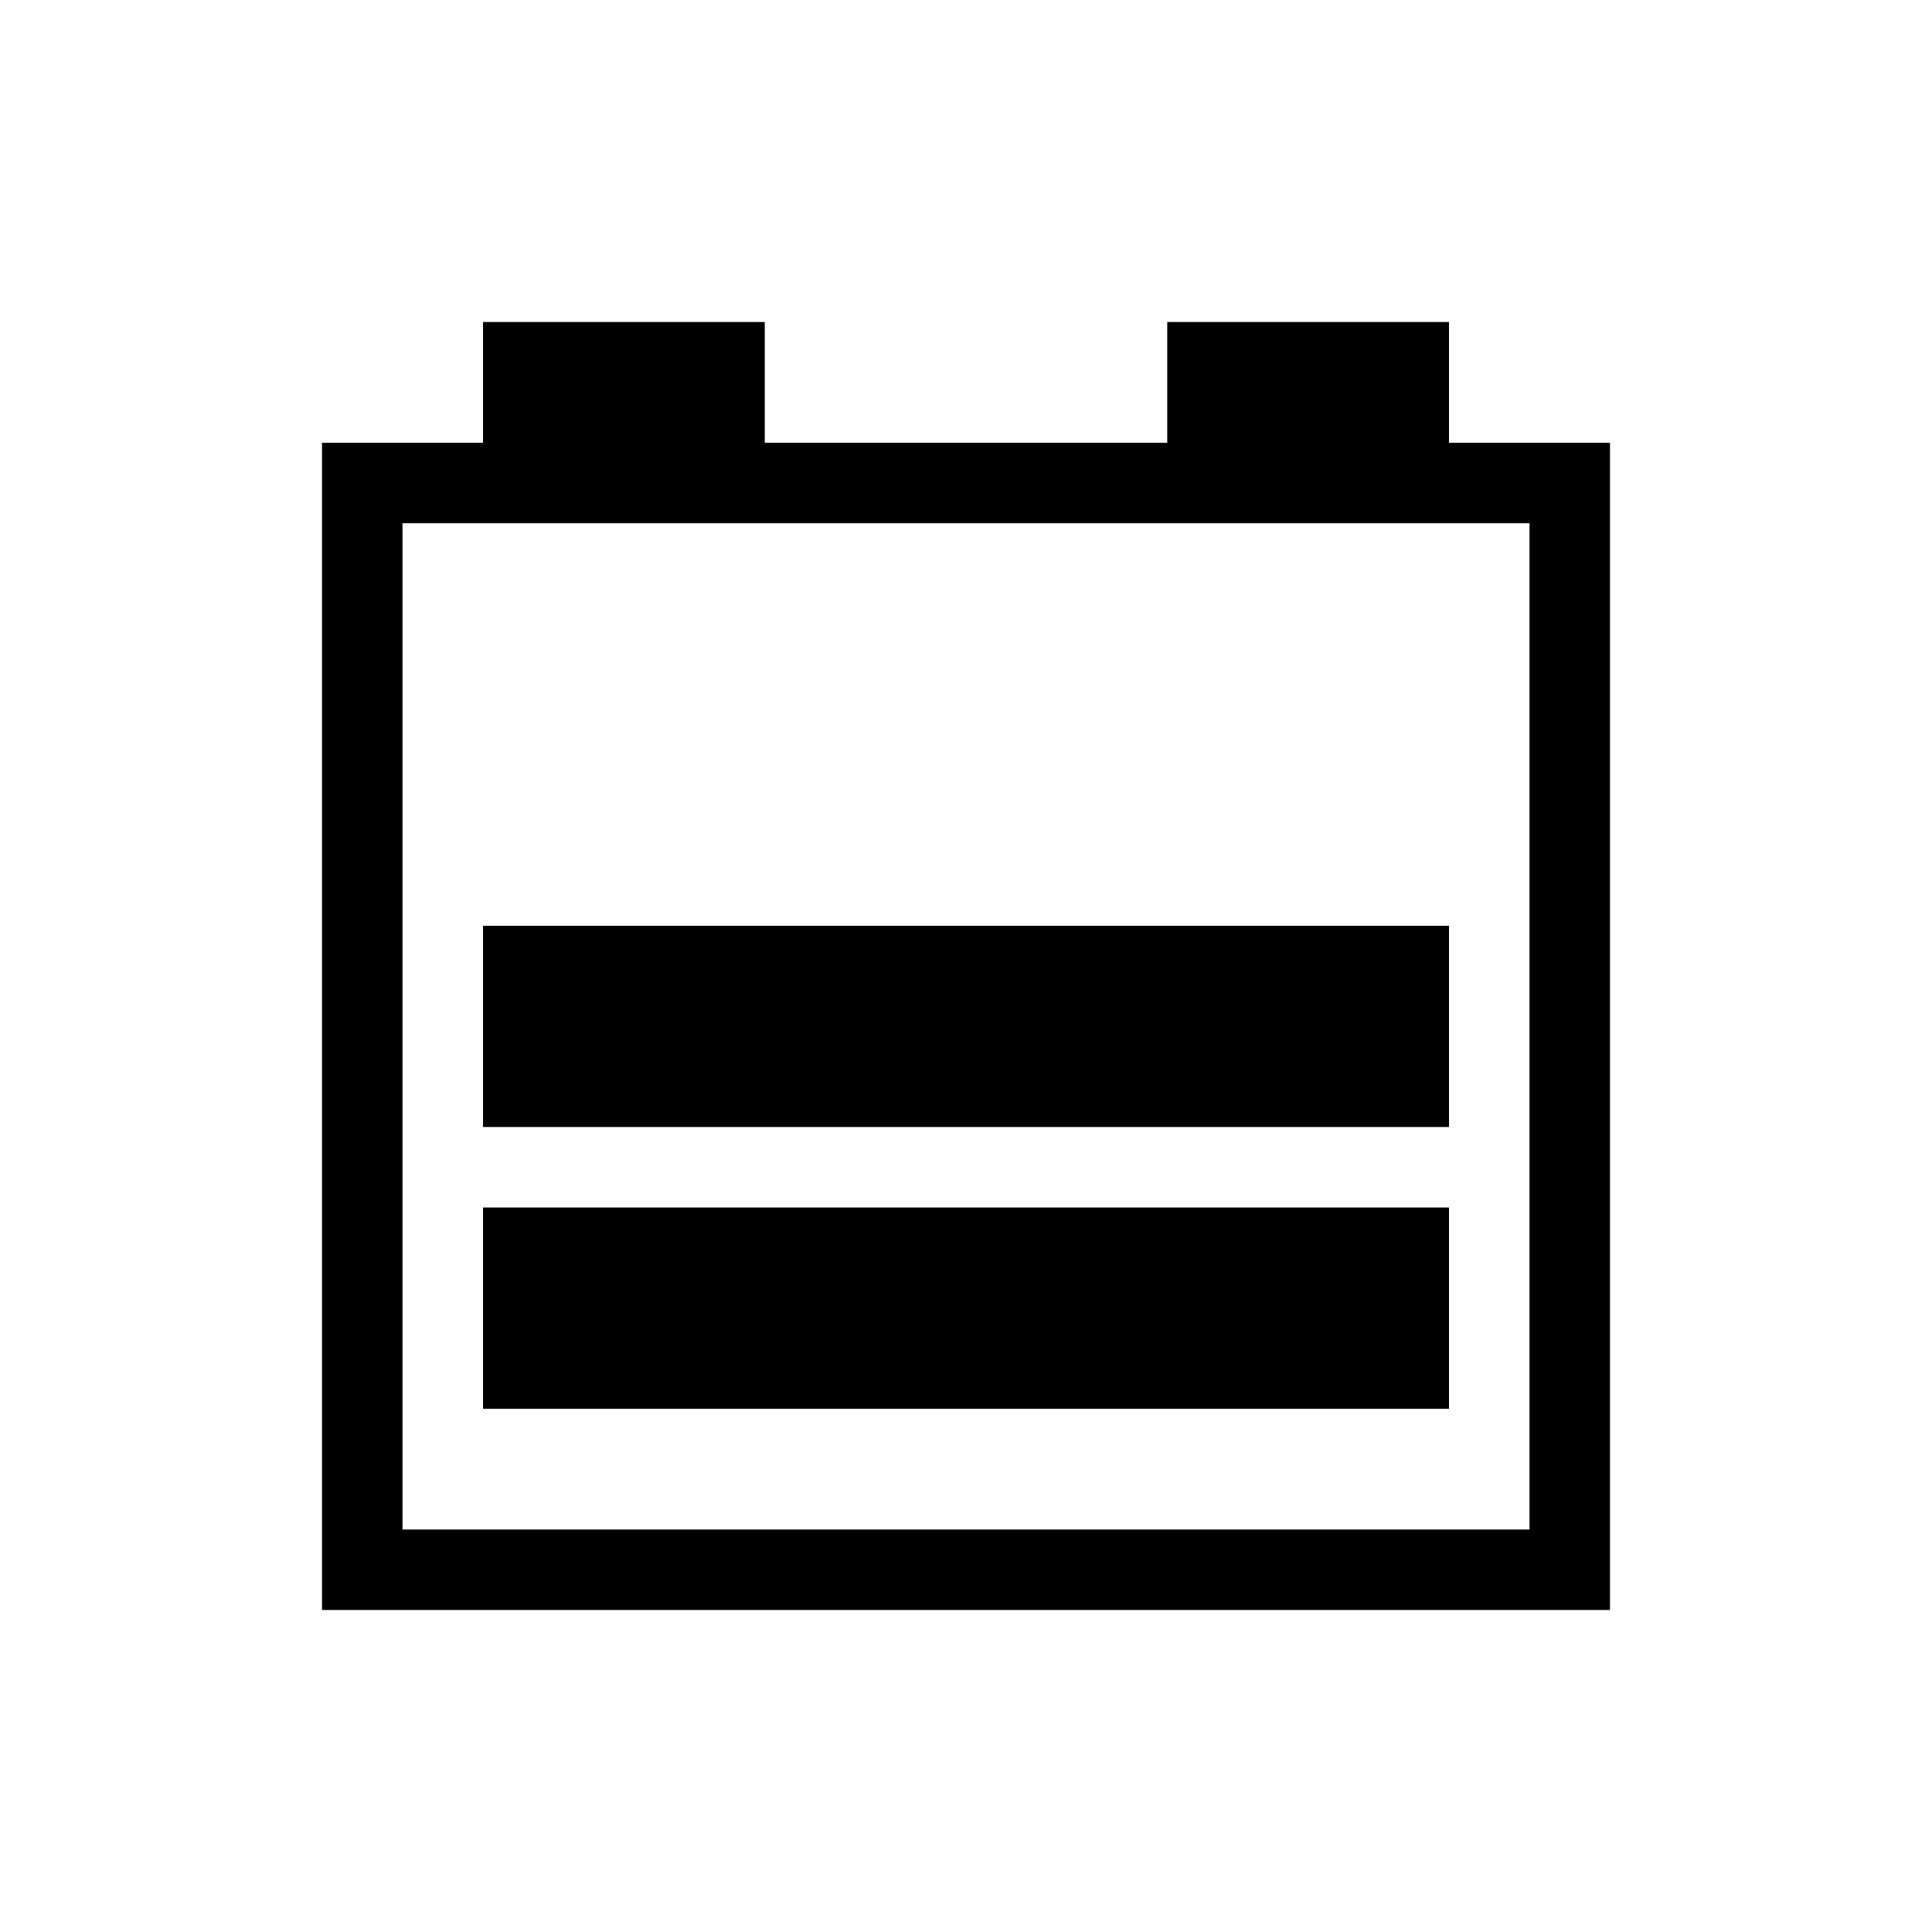 <?xml version="1.0" encoding="UTF-8"?>
<svg xmlns="http://www.w3.org/2000/svg" viewBox="0 0 192 192"><path d="M144 44V32h-28v12H76V32H48v12H32v116h128V44h-16zm8 108H40V52h112v100z" fill="rgba(0,0,0,1)"/><path d="M48 92h96v20H48zM48 120h96v20H48z" fill="rgba(0,0,0,1)"/></svg>
